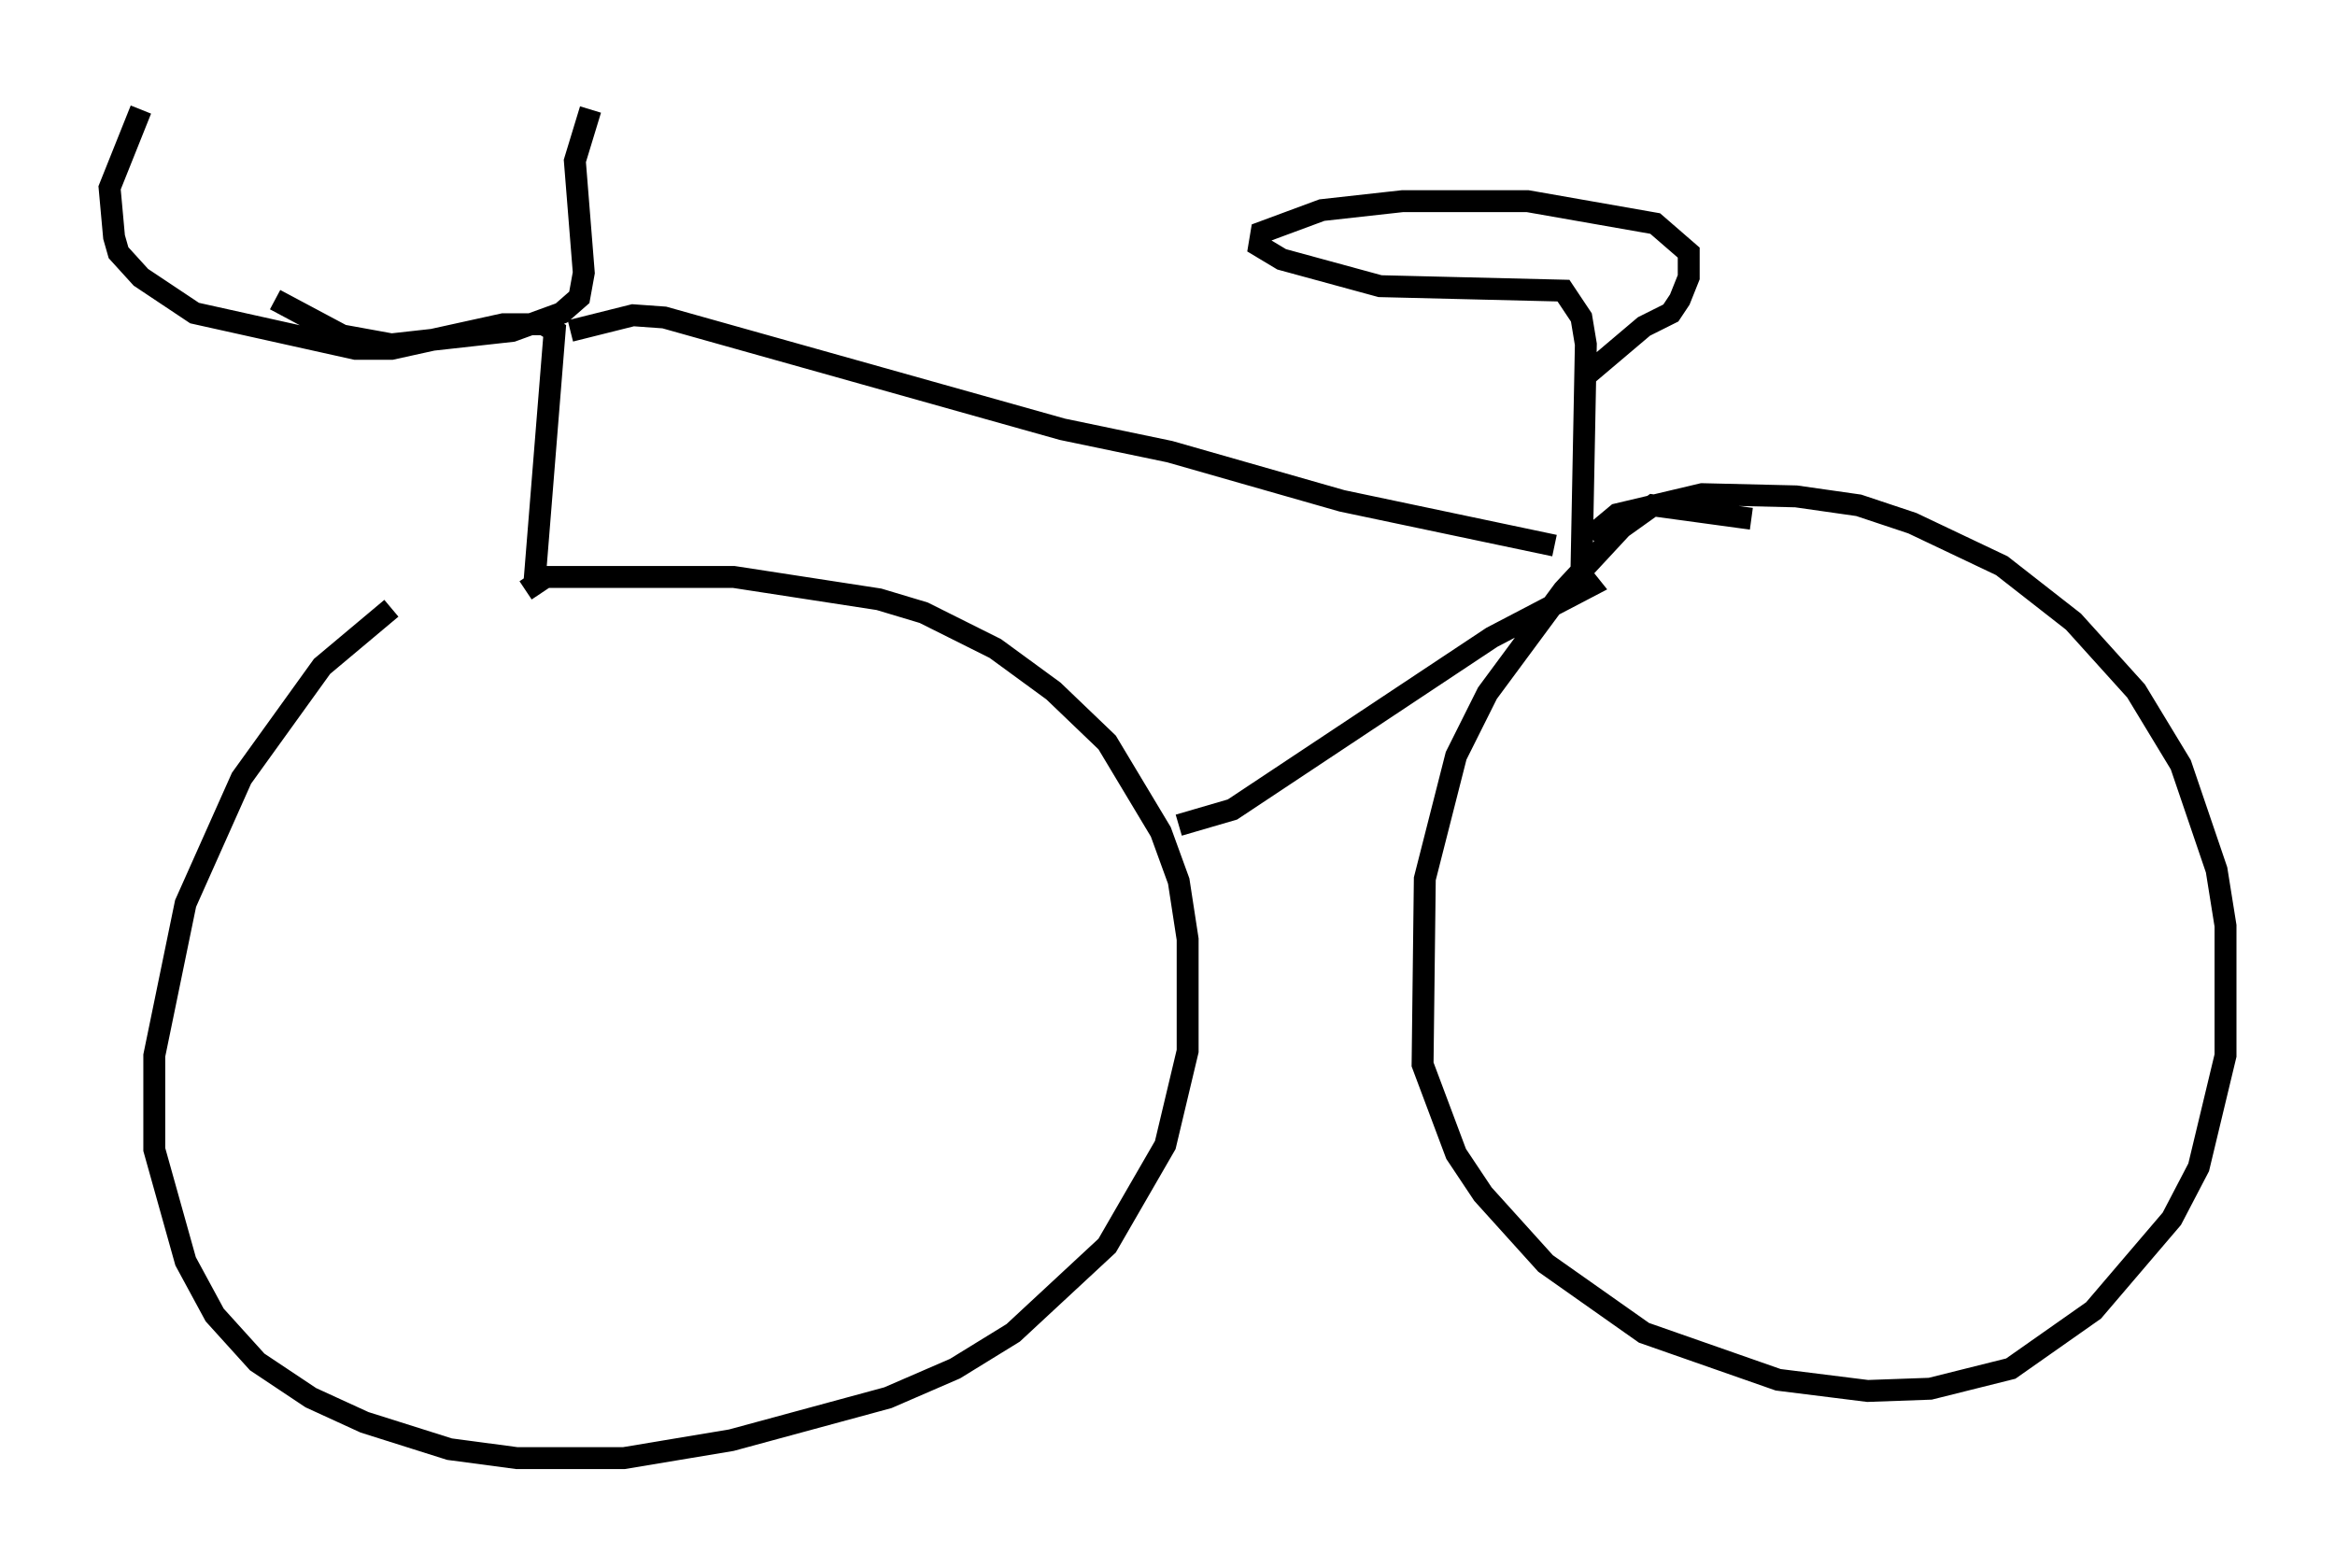 <?xml version="1.0" encoding="utf-8" ?>
<svg baseProfile="full" height="71.557" version="1.1" width="106.572" xmlns="http://www.w3.org/2000/svg" xmlns:ev="http://www.w3.org/2001/xml-events" xmlns:xlink="http://www.w3.org/1999/xlink"><defs /><rect fill="white" height="71.557" width="106.572" x="0" y="0" /><path d="M24.09, 25.519 m-6.227, 2.246 l-3.165, 2.654 -3.675, 5.104 l-2.552, 5.717 -1.429, 6.942 l0.0, 4.288 1.429, 5.104 l1.327, 2.45 1.94, 2.144 l2.45, 1.633 2.45, 1.123 l3.879, 1.225 3.063, 0.408 l4.9, 0.0 4.9, -0.817 l7.146, -1.94 3.063, -1.327 l2.654, -1.633 4.288, -3.981 l2.654, -4.594 1.021, -4.288 l0.0, -5.104 -0.408, -2.654 l-0.817, -2.246 -2.45, -4.083 l-2.45, -2.348 -2.654, -1.94 l-3.267, -1.633 -2.042, -0.613 l-6.635, -1.021 -8.575, 0.0 l-0.919, 0.613 m0.408, -0.408 l0.919, -11.433 -0.51, -0.306 l-1.838, 0.0 -5.104, 1.123 l-1.633, 0.0 -7.35, -1.633 l-2.45, -1.633 -1.021, -1.123 l-0.204, -0.715 -0.204, -2.246 l1.429, -3.573 m6.125, 8.677 l3.063, 1.633 2.246, 0.408 l5.513, -0.613 2.246, -0.817 l0.817, -0.715 0.204, -1.123 l-0.408, -5.104 0.715, -2.348 m-0.919, 10.106 l2.858, -0.715 1.429, 0.102 l18.171, 5.104 4.9, 1.021 l7.861, 2.246 9.698, 2.042 m-17.15, 12.761 l2.45, -0.715 11.842, -7.861 l4.492, -2.348 -0.408, -0.51 l0.204, -10.515 -0.204, -1.225 l-0.817, -1.225 -8.371, -0.204 l-4.492, -1.225 -1.021, -0.613 l0.102, -0.613 2.756, -1.021 l3.675, -0.408 5.717, 0.0 l5.819, 1.021 1.531, 1.327 l0.0, 1.123 -0.408, 1.021 l-0.408, 0.613 -1.225, 0.613 l-2.654, 2.246 m7.554, 6.533 l-4.492, -0.613 -1.429, 1.021 l-2.654, 2.858 -3.471, 4.696 l-1.429, 2.858 -1.429, 5.615 l-0.102, 8.473 1.531, 4.083 l1.225, 1.838 2.858, 3.165 l4.492, 3.165 6.125, 2.144 l4.083, 0.51 2.858, -0.102 l3.675, -0.919 3.777, -2.654 l3.573, -4.185 1.225, -2.348 l1.225, -5.104 0.0, -5.921 l-0.408, -2.552 -1.633, -4.798 l-2.042, -3.369 -2.858, -3.165 l-3.267, -2.552 -4.083, -1.94 l-2.45, -0.817 -2.858, -0.408 l-4.288, -0.102 -3.879, 0.919 l-1.225, 1.021 " fill="none" stroke="black" stroke-width="1" /></svg>